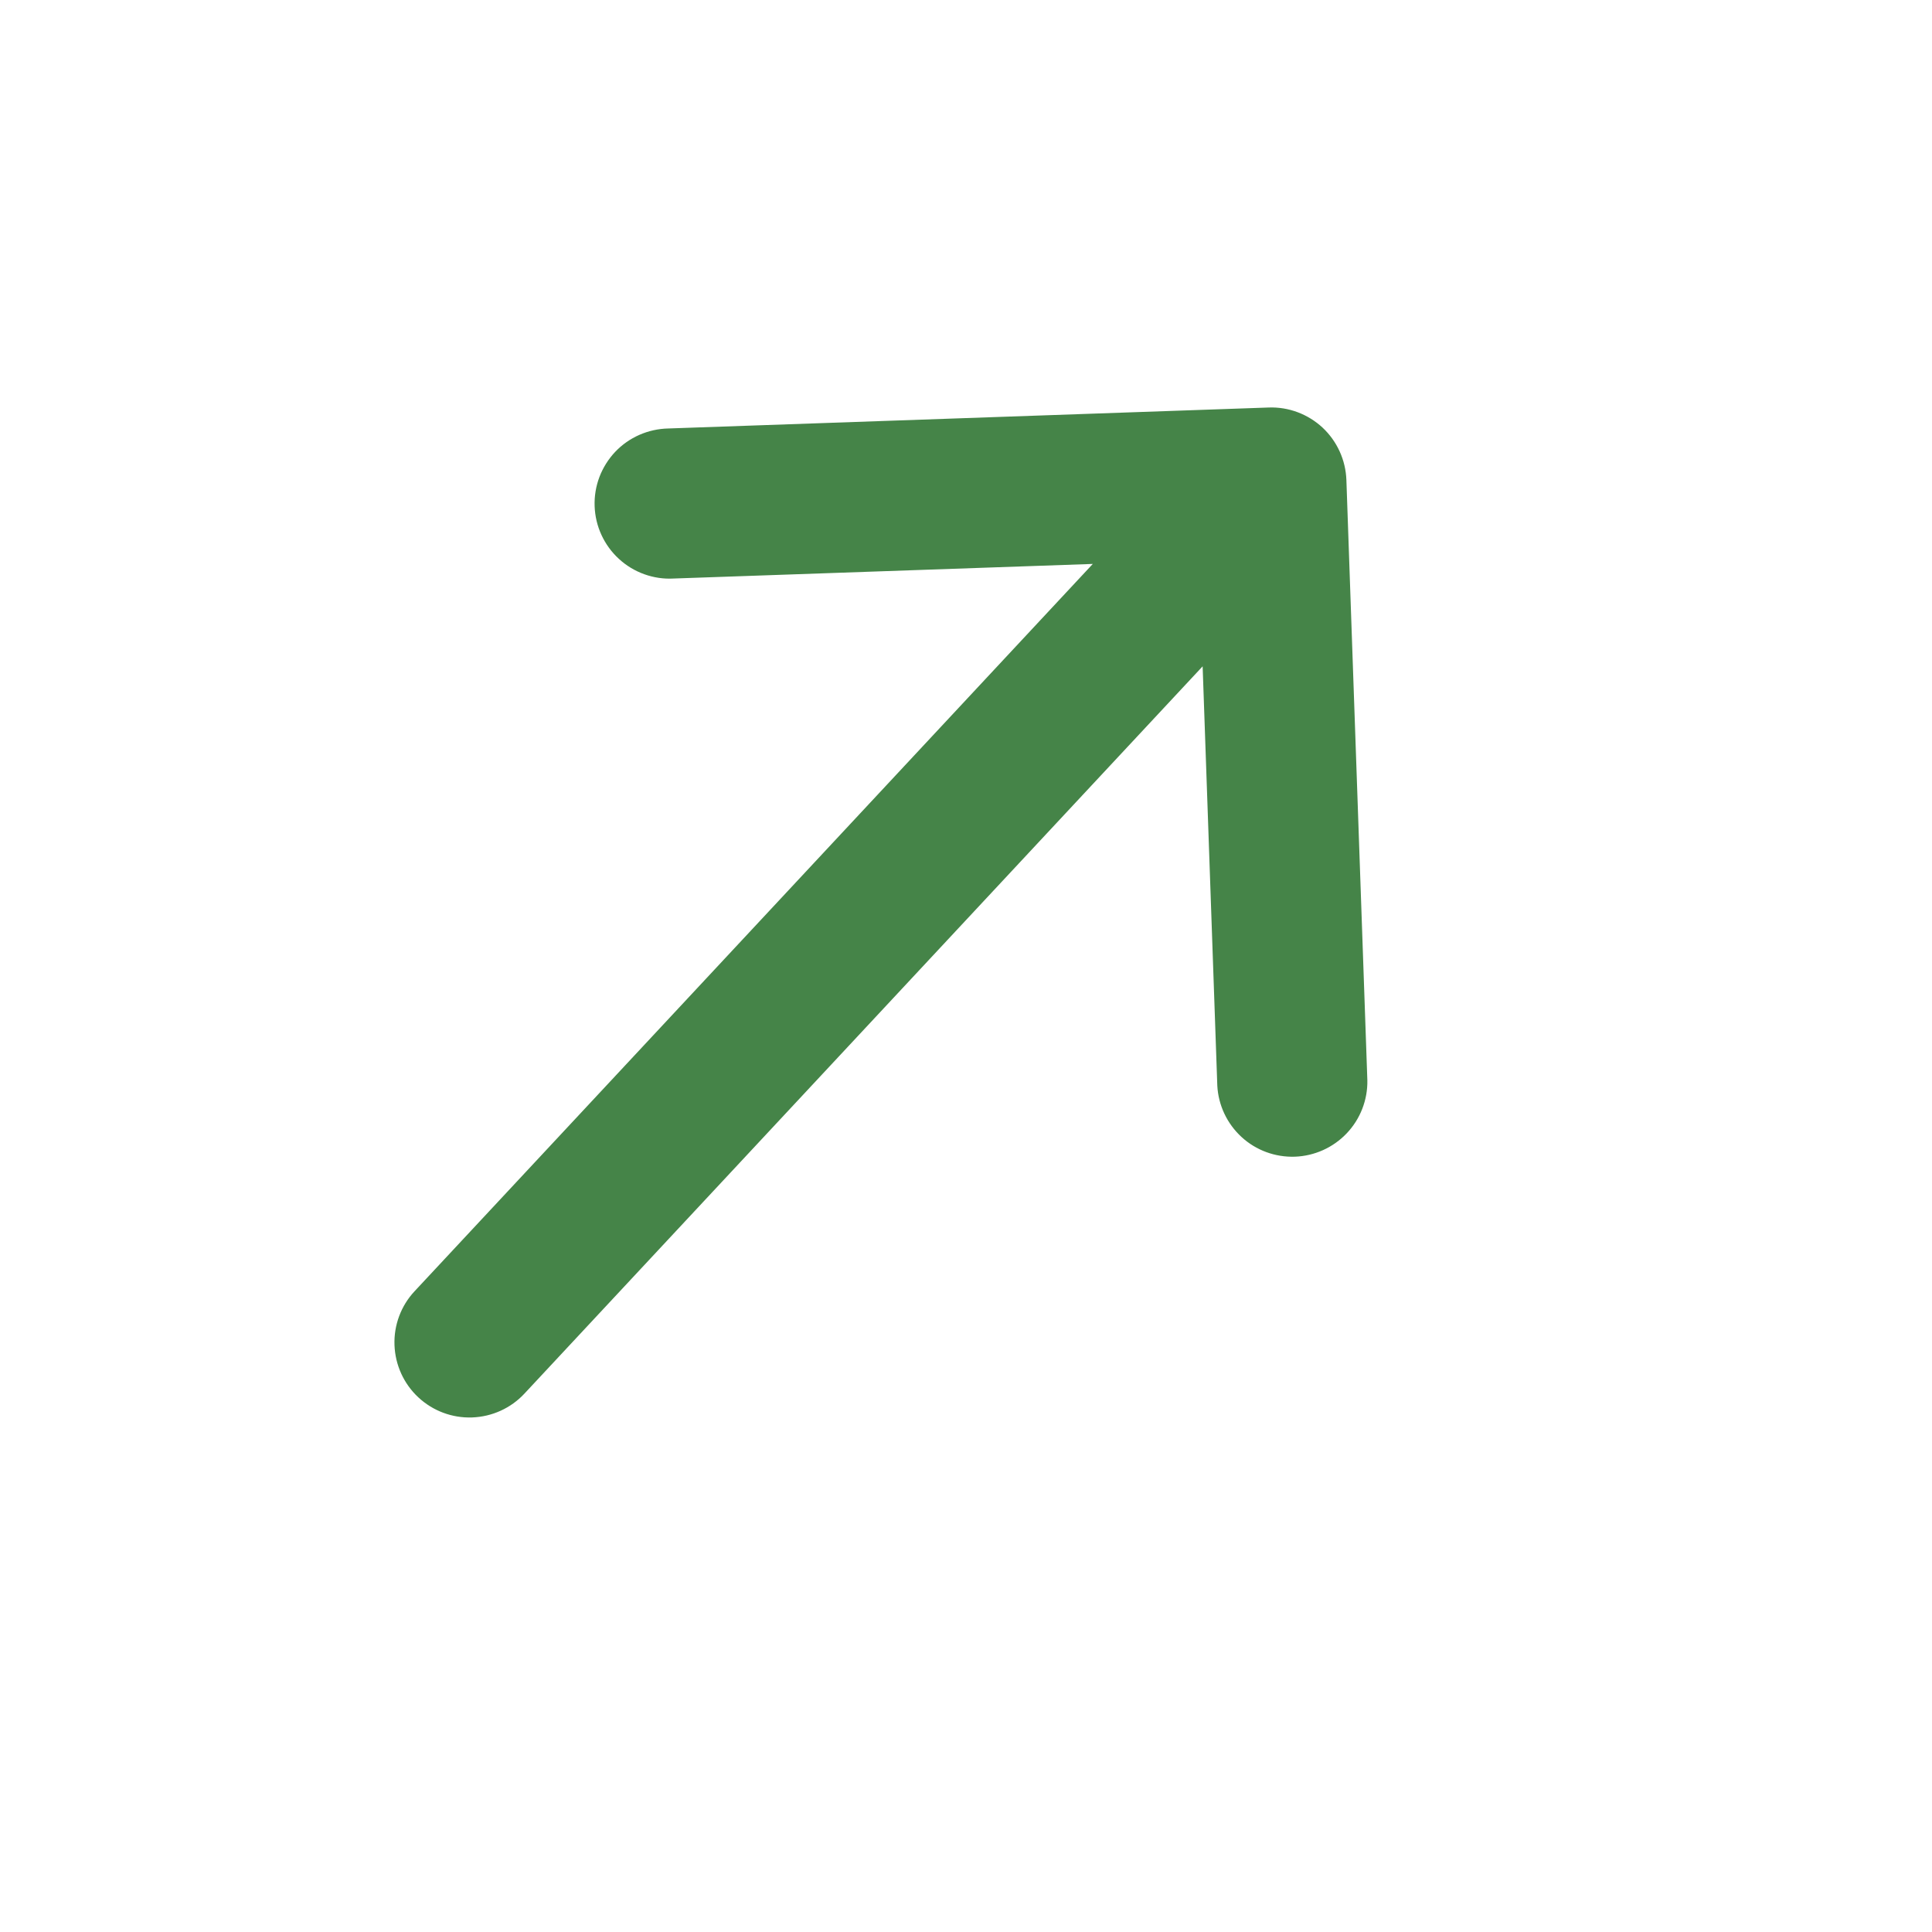 <svg width="27" height="27" viewBox="0 0 27 27" fill="none" xmlns="http://www.w3.org/2000/svg">
<path d="M18.816 6.707C18.806 6.429 18.686 6.166 18.483 5.976C18.279 5.787 18.009 5.685 17.731 5.695L9.34 5.988C9.201 5.991 9.064 6.021 8.936 6.077C8.808 6.133 8.693 6.214 8.597 6.315C8.502 6.416 8.427 6.535 8.377 6.666C8.328 6.796 8.305 6.935 8.31 7.074C8.315 7.213 8.347 7.35 8.406 7.477C8.464 7.603 8.547 7.717 8.65 7.811C8.752 7.905 8.873 7.978 9.004 8.025C9.135 8.072 9.274 8.093 9.414 8.085L15.272 7.881L5.794 18.045C5.604 18.248 5.503 18.519 5.513 18.797C5.523 19.075 5.642 19.338 5.846 19.528C6.05 19.718 6.32 19.819 6.598 19.809C6.876 19.799 7.139 19.68 7.329 19.476L16.807 9.312L17.012 15.171C17.026 15.445 17.148 15.704 17.351 15.89C17.553 16.076 17.821 16.174 18.096 16.165C18.371 16.155 18.631 16.038 18.821 15.838C19.01 15.639 19.114 15.373 19.109 15.098L18.816 6.707Z" fill="#458448"/>
</svg>
